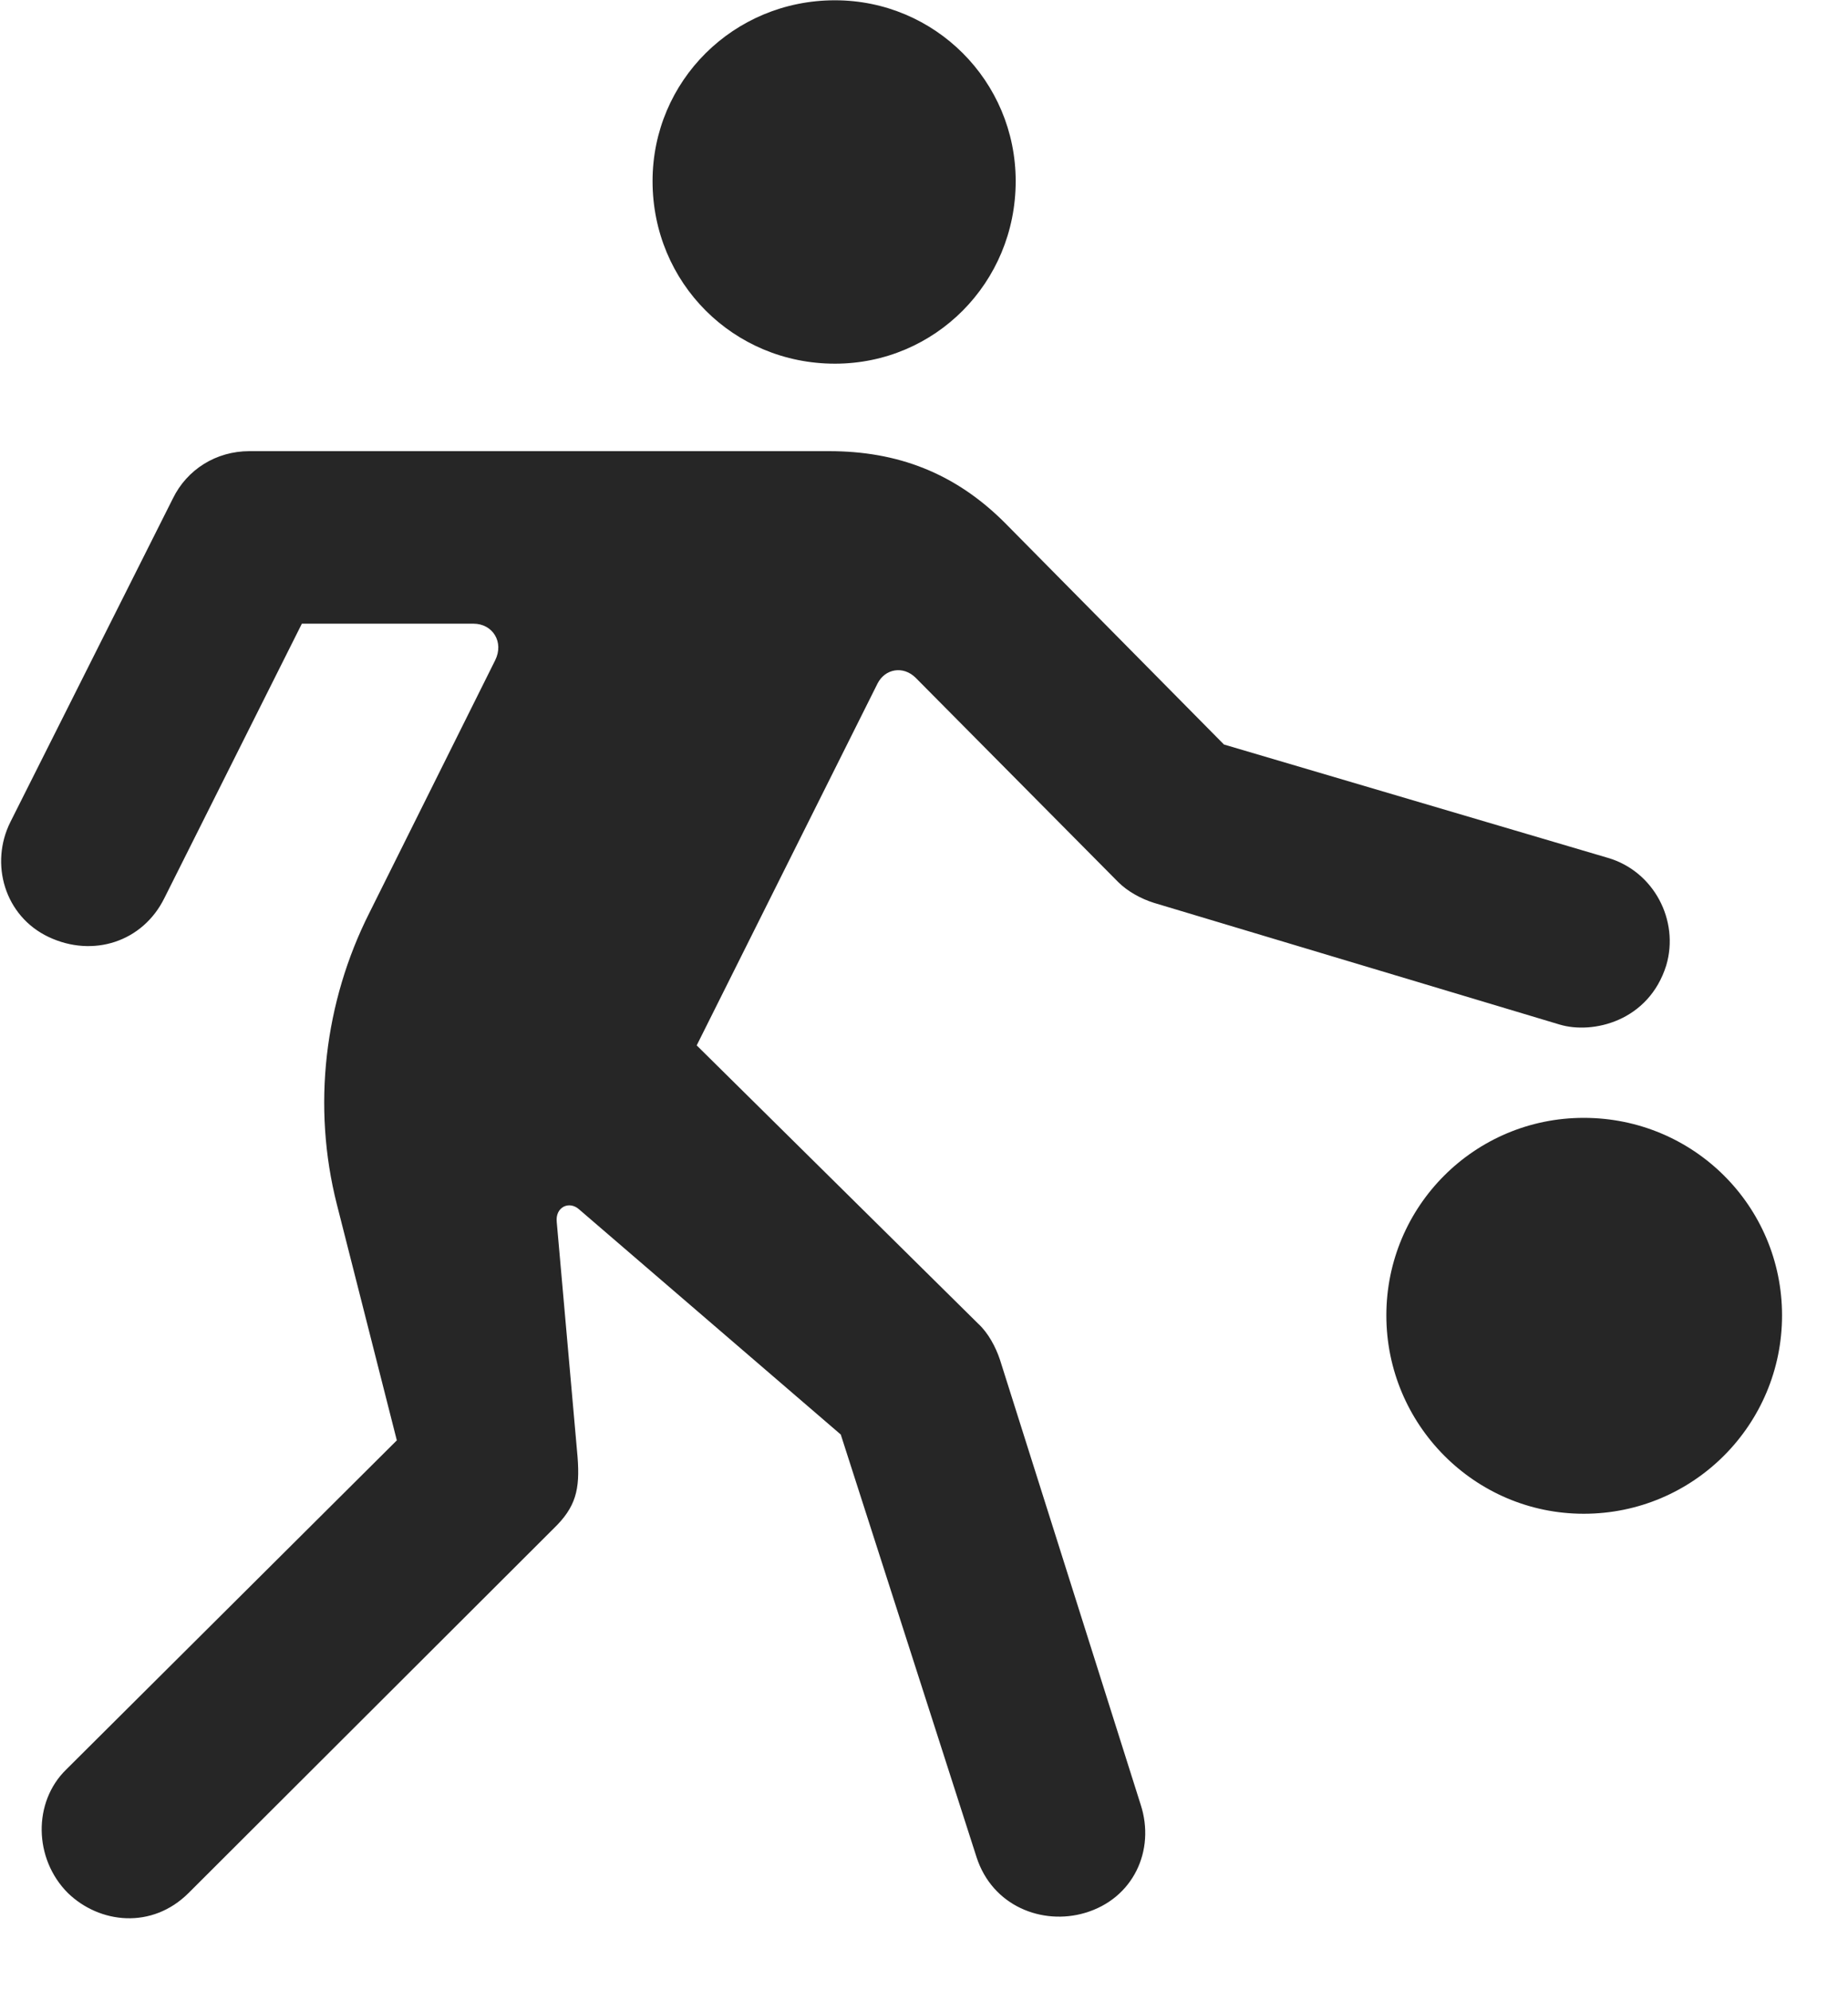 <svg width="26" height="28" viewBox="0 0 26 28" fill="none" xmlns="http://www.w3.org/2000/svg">
<path d="M11.747 5.114C13.154 5.114 14.29 3.977 14.29 2.547C14.29 1.141 13.154 0.004 11.747 0.004C10.318 0.004 9.181 1.141 9.181 2.547C9.181 3.977 10.318 5.114 11.747 5.114ZM0.954 26.618C1.4 27.051 2.138 27.133 2.654 26.618L7.786 21.497C8.103 21.192 8.161 20.946 8.126 20.489L7.833 17.184C7.81 16.973 8.009 16.879 8.15 17.008L11.829 20.172L13.739 26.114C13.962 26.805 14.665 27.075 15.263 26.899C15.943 26.7 16.259 26.02 16.048 25.375L14.068 19.118C14.009 18.942 13.904 18.743 13.763 18.614L9.802 14.7L12.345 9.614C12.45 9.403 12.708 9.356 12.884 9.532L15.732 12.403C15.861 12.532 16.048 12.637 16.236 12.696L21.943 14.407C22.411 14.547 23.197 14.36 23.443 13.575C23.63 12.942 23.267 12.251 22.622 12.063L17.22 10.469L14.138 7.352C13.435 6.649 12.626 6.344 11.665 6.344H3.509C3.04 6.344 2.63 6.602 2.431 7.012L0.146 11.559C-0.147 12.145 0.064 12.883 0.685 13.176C1.306 13.469 2.009 13.247 2.314 12.626L4.247 8.77H6.661C6.931 8.77 7.095 9.028 6.966 9.286L5.197 12.836C4.564 14.09 4.388 15.555 4.74 16.938L5.583 20.254L0.931 24.883C0.462 25.34 0.474 26.137 0.954 26.618ZM22.282 21.286C23.829 21.286 25.072 20.032 25.072 18.497C25.072 16.961 23.829 15.719 22.282 15.719C20.747 15.719 19.505 16.961 19.505 18.497C19.505 20.032 20.747 21.286 22.282 21.286Z" fill="black" fill-opacity="0.85"/>
</svg>
